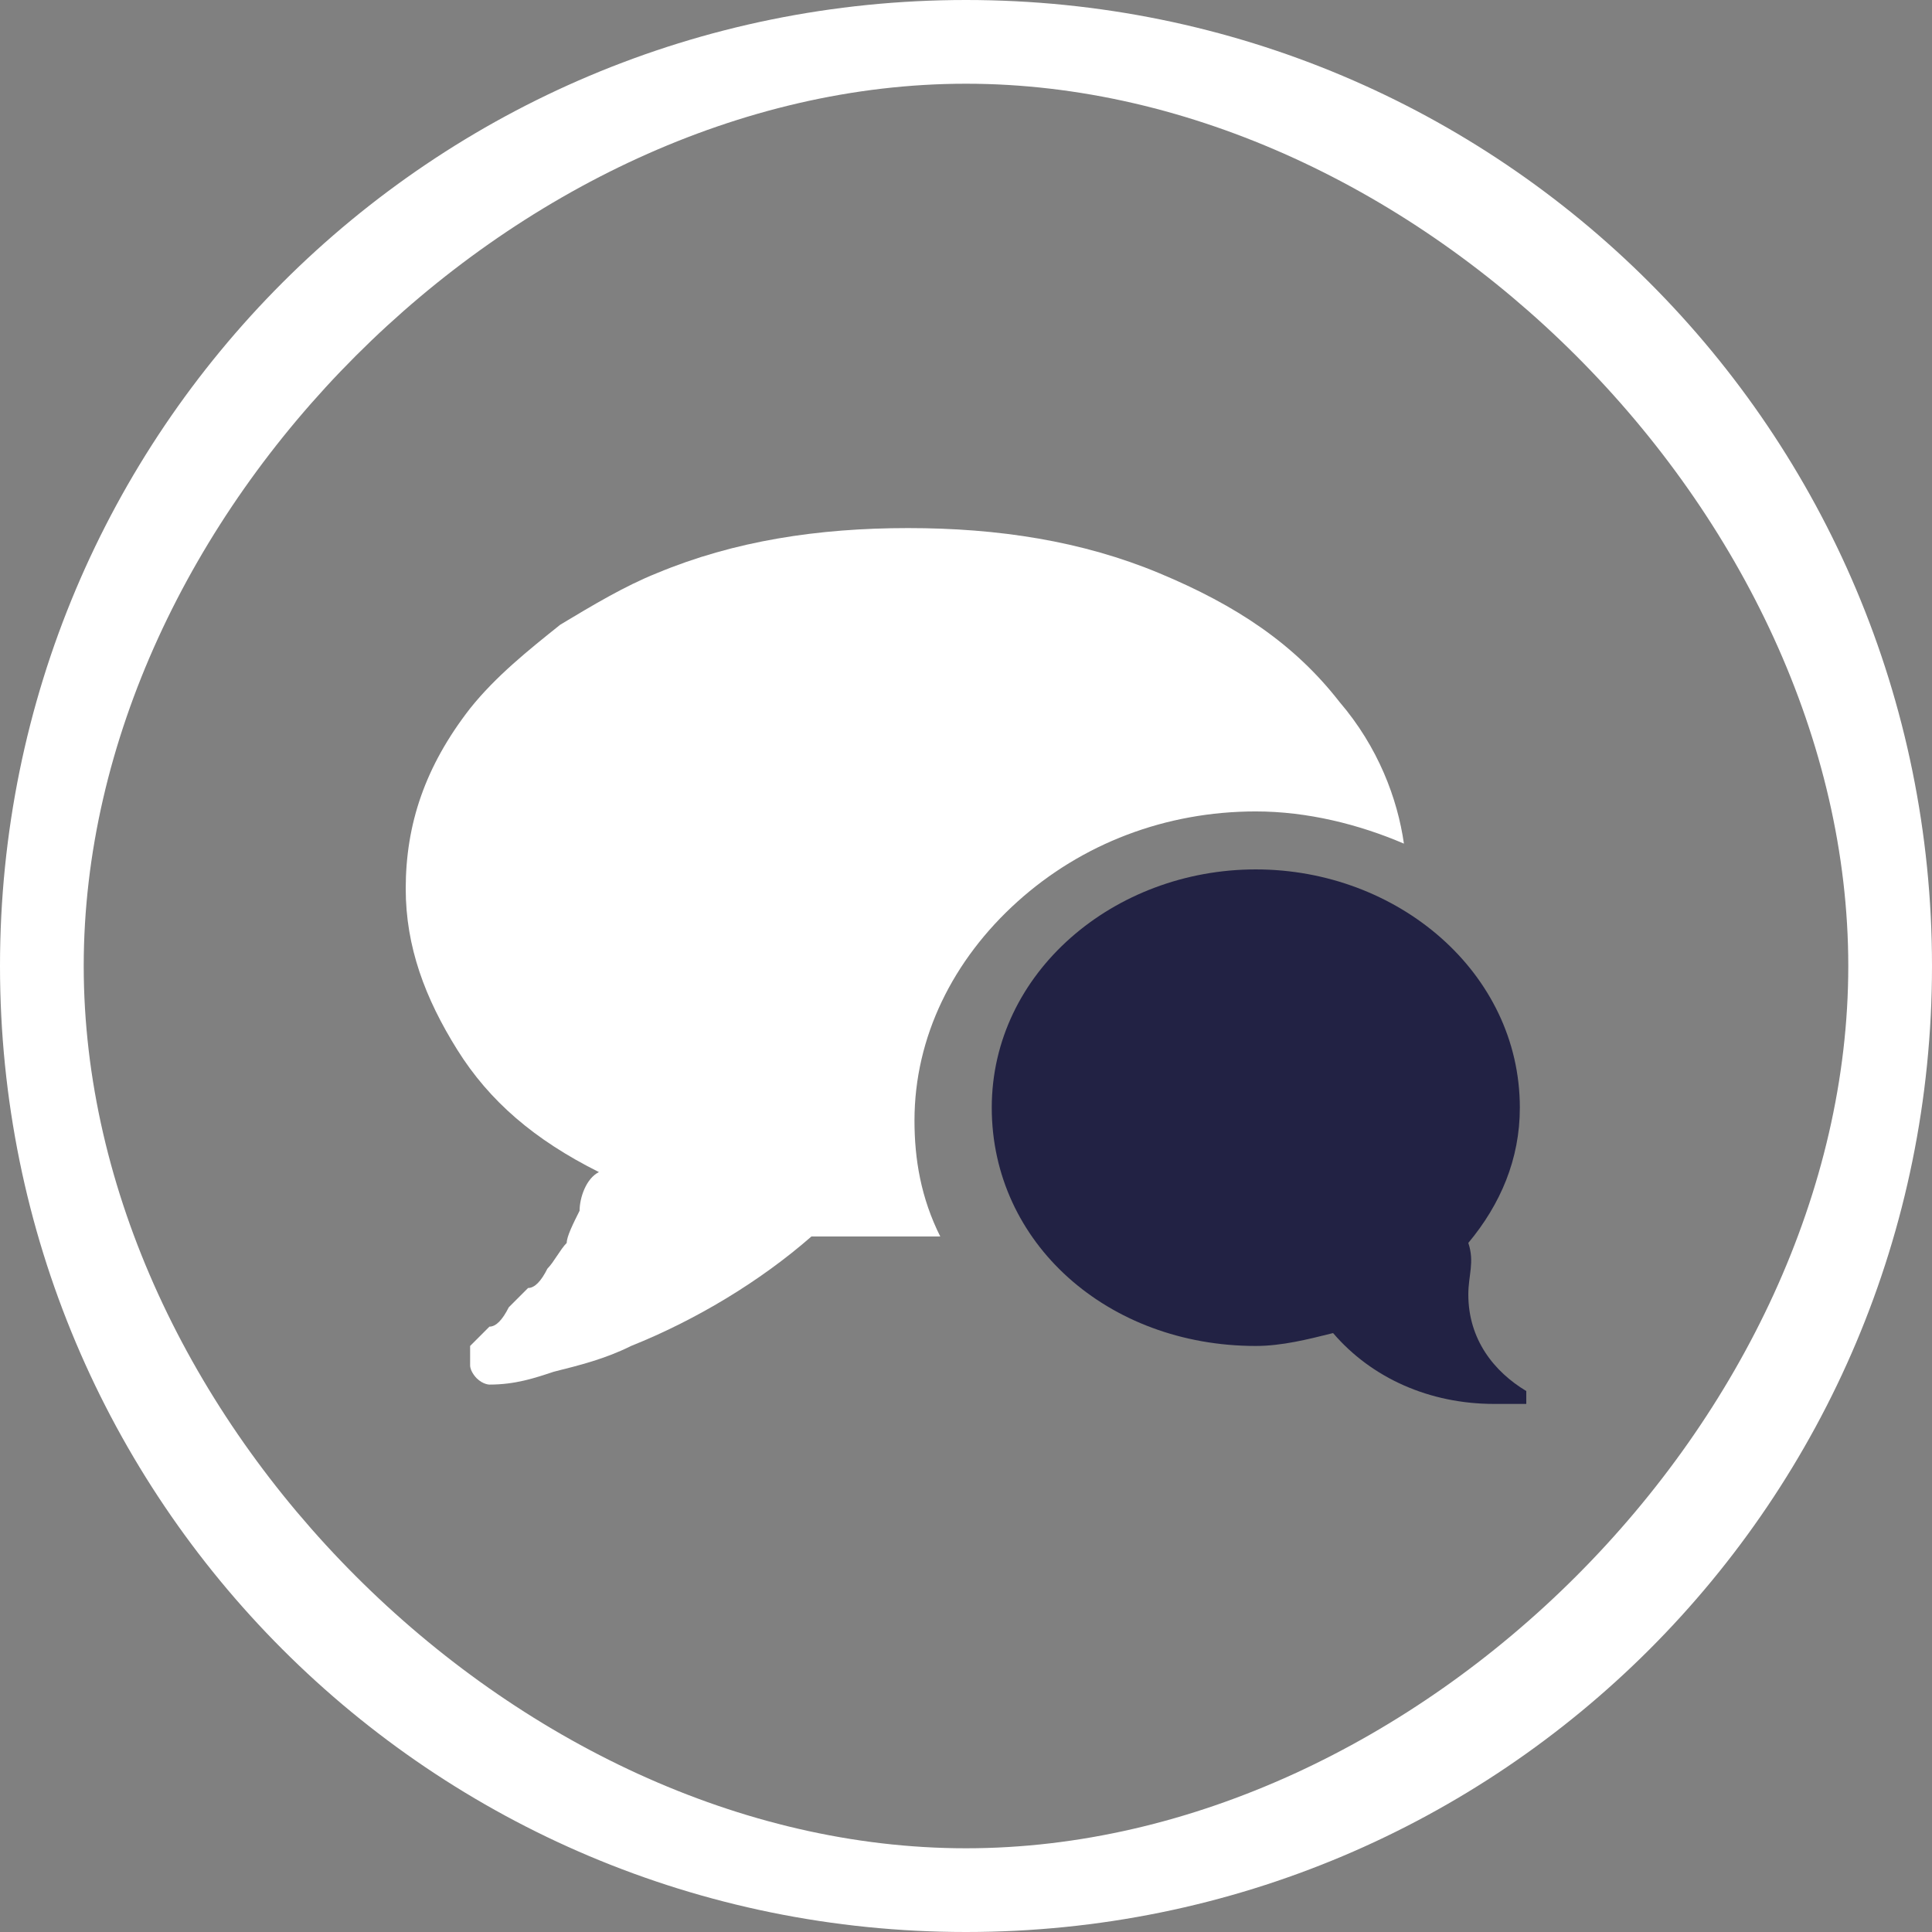 <?xml version="1.0" encoding="utf-8"?>
<!-- Generator: Adobe Illustrator 19.0.1, SVG Export Plug-In . SVG Version: 6.00 Build 0)  -->
<svg version="1.1" id="Layer_1" xmlns="http://www.w3.org/2000/svg" xmlns:xlink="http://www.w3.org/1999/xlink" x="0px" y="0px"
	 viewBox="-34 136 30 30" style="enable-background:new -34 136 30 30;" xml:space="preserve">
<rect x="-34" y="136" width="30" height="30" fill="#808080" stroke="none"/>
<style type="text/css">
	.st0{fill:#FFFFFF;}
	.st1{fill:#222244;}
</style>
<g>
	<path class="st0" d="M-19,136c-8.3,0-15,6.7-15,15s6.7,15,15,15s15-6.7,15-15S-10.7,136-19,136z M-19,164.7
		c-7,0-13.7-6.7-13.7-13.7s6.7-13.7,13.7-13.7S-5.3,144-5.3,151S-12,164.7-19,164.7z"/>
	<g>
		<g>
			<path class="st0" d="M-13.2,146.9c-0.7-0.9-1.6-1.5-2.8-2c-1.2-0.5-2.5-0.7-3.9-0.7s-2.7,0.2-3.9,0.7c-0.5,0.2-1,0.5-1.5,0.8
				c-0.5,0.4-1,0.8-1.4,1.3c-0.7,0.9-1,1.8-1,2.8c0,0.9,0.3,1.7,0.8,2.5s1.2,1.4,2.2,1.9c-0.2,0.1-0.3,0.4-0.3,0.6
				c-0.1,0.2-0.2,0.4-0.2,0.5c-0.1,0.1-0.2,0.3-0.3,0.4c-0.1,0.2-0.2,0.3-0.3,0.3c-0.1,0.1-0.2,0.2-0.3,0.3
				c-0.1,0.2-0.2,0.3-0.3,0.3c0,0,0,0-0.1,0.1l-0.1,0.1l-0.1,0.1v0.1c0,0,0,0,0,0.1v0.1l0,0c0,0.1,0.1,0.2,0.1,0.2
				c0.1,0.1,0.2,0.1,0.2,0.1l0,0c0.4,0,0.7-0.1,1-0.2c0.4-0.1,0.8-0.2,1.2-0.4c1-0.4,2-1,2.8-1.7c0.2,0,0.3,0,0.5,0
				c0.3,0,0.5,0,0.8,0c0.2,0,0.3,0,0.5,0h0.1h0.1c-0.3-0.6-0.4-1.2-0.4-1.8c0-1.3,0.6-2.5,1.6-3.4s2.3-1.4,3.7-1.4
				c0.8,0,1.6,0.2,2.3,0.5C-12.3,148.4-12.6,147.6-13.2,146.9z"/>
		</g>
		<path class="st1" d="M-11.2,156.1c0,0.7,0.4,1.2,0.9,1.5v0.2c-0.2,0-0.3,0-0.5,0c-1,0-1.9-0.4-2.5-1.1c-0.4,0.1-0.8,0.2-1.2,0.2
			c-2.3,0-4.1-1.6-4.1-3.7c0-2.1,1.9-3.7,4.1-3.7s4.1,1.6,4.1,3.7c0,0.8-0.3,1.5-0.8,2.1C-11.1,155.6-11.2,155.8-11.2,156.1z"/>
	</g>
</g>
</svg>
